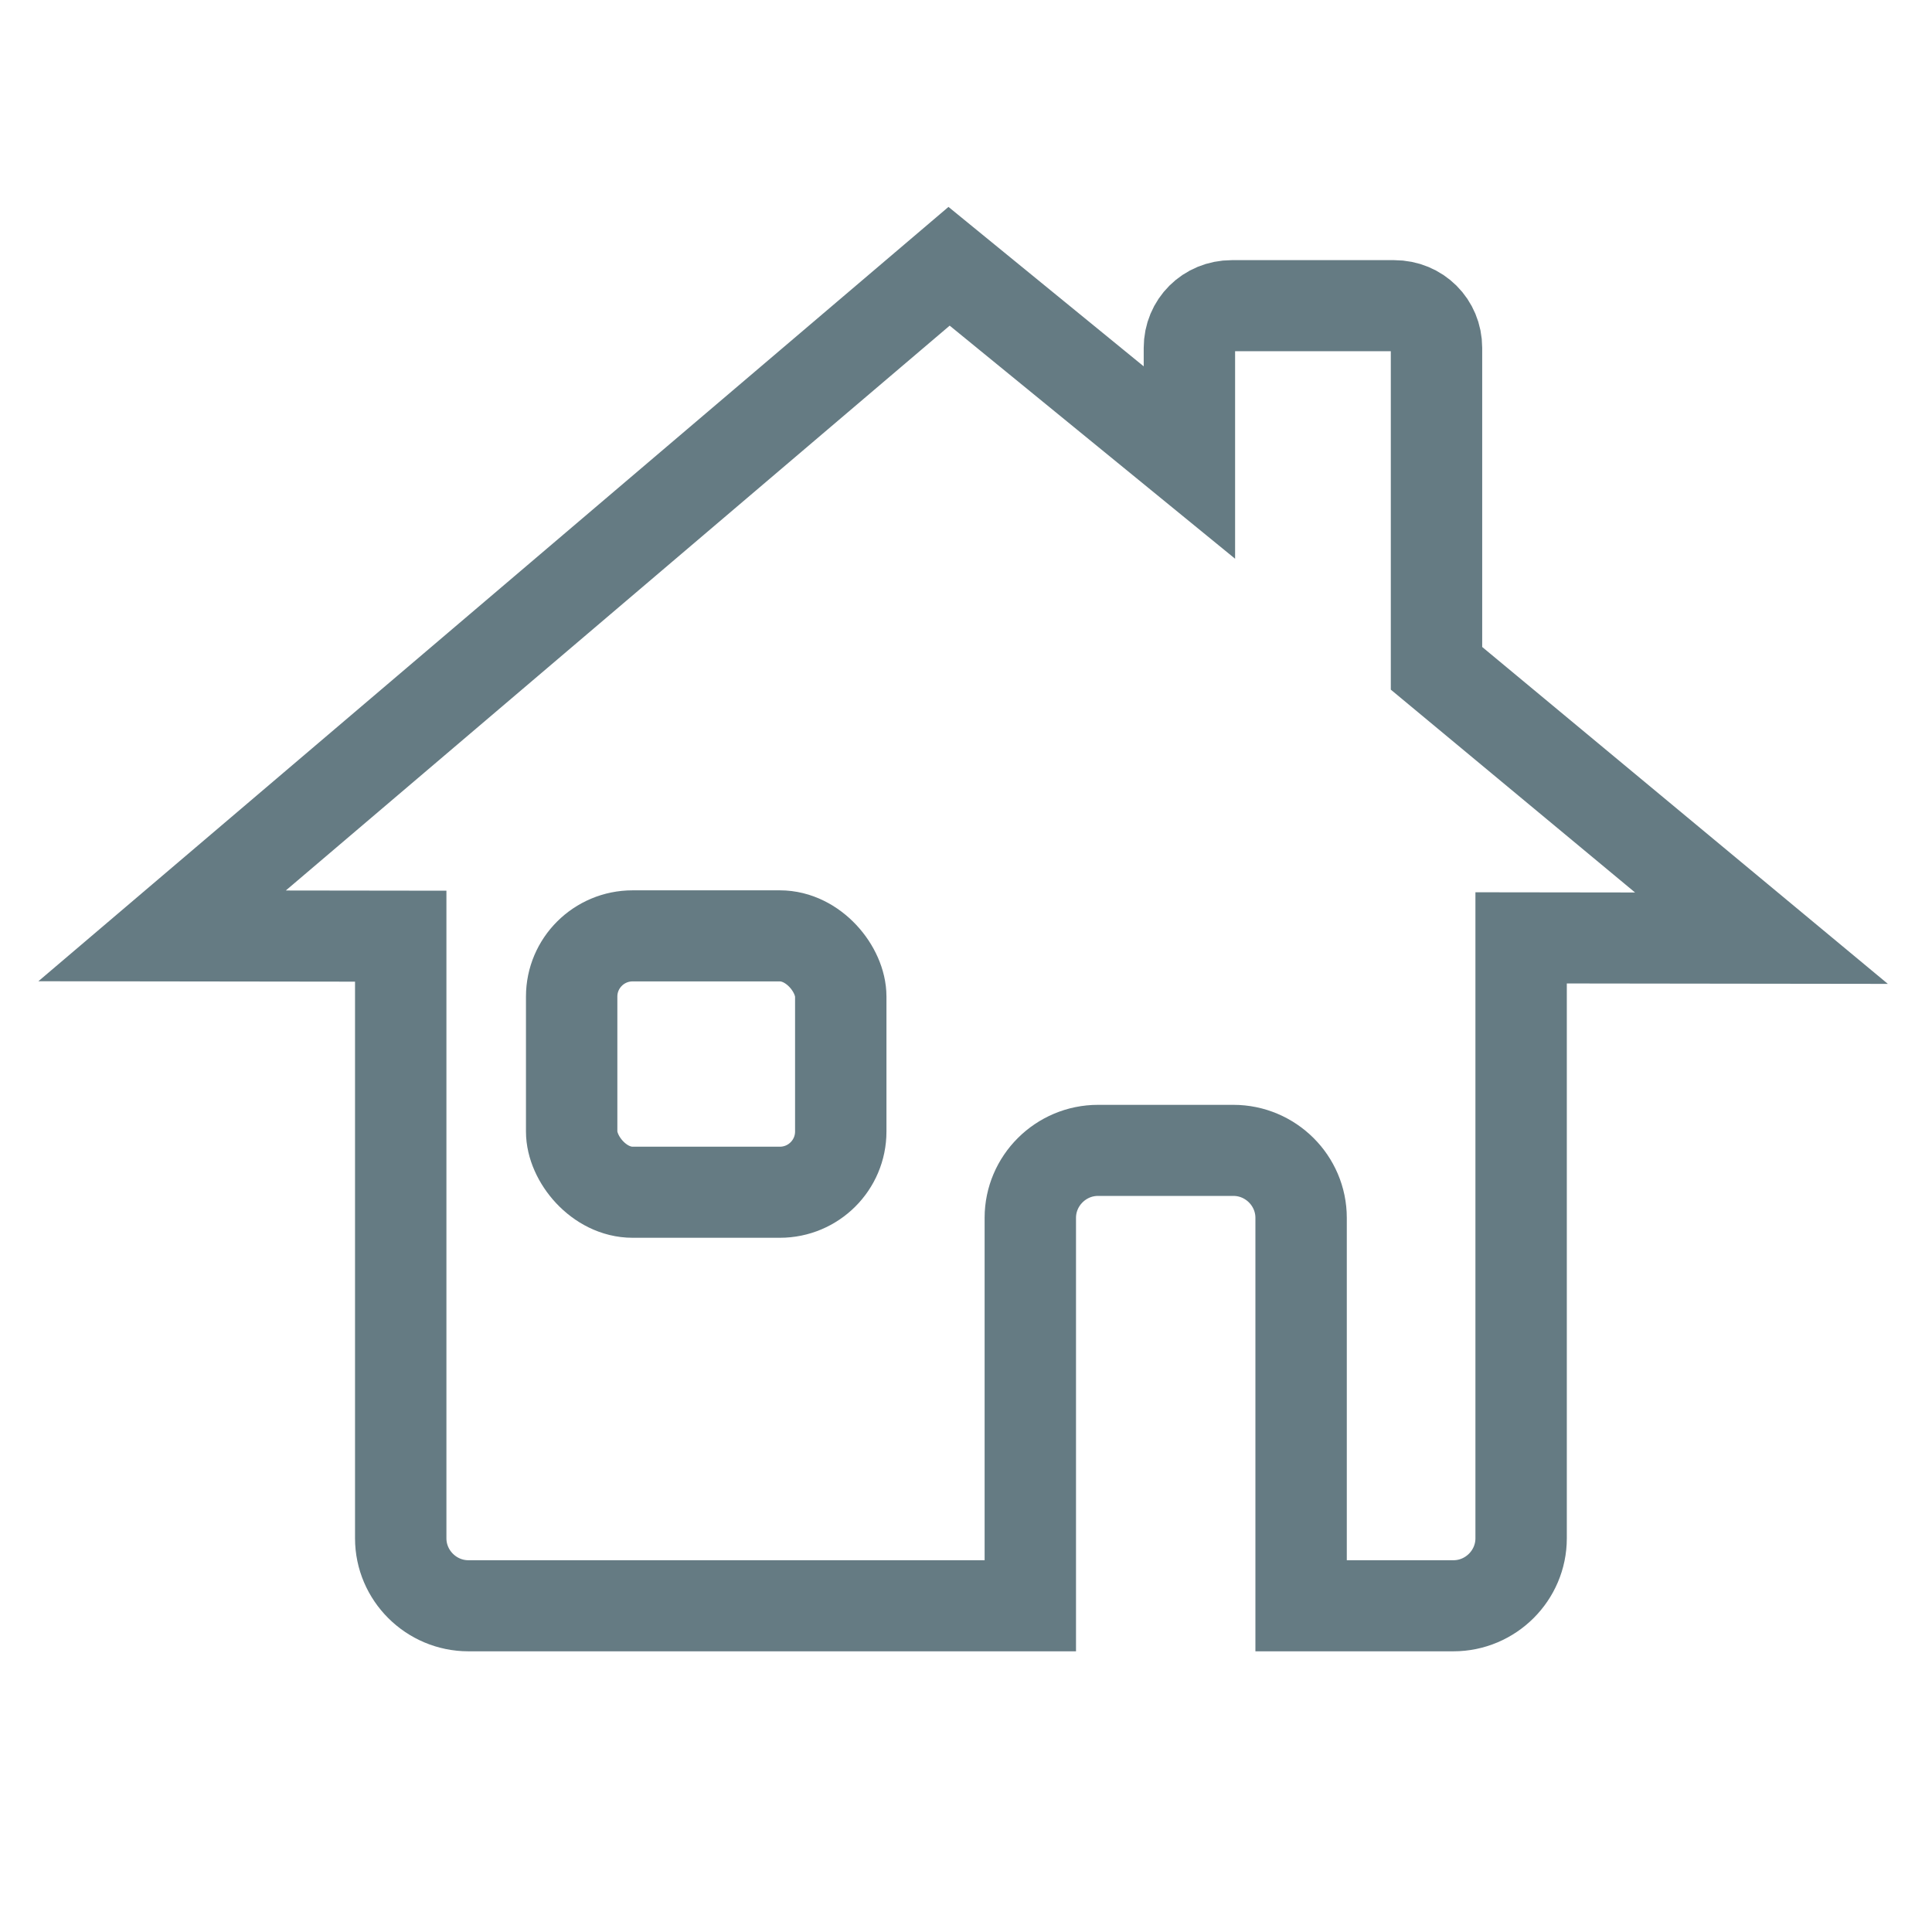 <svg width="64" height="64" version="1.1" viewBox="0 0 1 1" xmlns="http://www.w3.org/2000/svg">
	<g transform="matrix(.876 0 0 .873 .062 .061)" fill="none" stroke="#657b83" stroke-width=".054">
		<path d="m0.49 0.088-0.465 0.397 0.141 1.83e-4v0.357c0 0.022 0.018 0.04 0.04 0.04h0.332v-0.23c0-0.022 0.018-0.04 0.04-0.04h0.08c0.022 0 0.04 0.018 0.04 0.04v0.23h0.09c0.022 0 0.04-0.018 0.04-0.04v-0.356l0.142 1.83e-4 -0.192-0.16v-0.19c0-0.014-0.011-0.025-0.025-0.025h-0.096c-0.014 0-0.025 0.011-0.025 0.025v0.068z" fill-rule="evenodd" style="paint-order:fill markers stroke"/>
		<rect x=".267" y=".485" width=".159" height=".152" ry=".036" style="paint-order:markers fill stroke"/>
	</g>
</svg>
